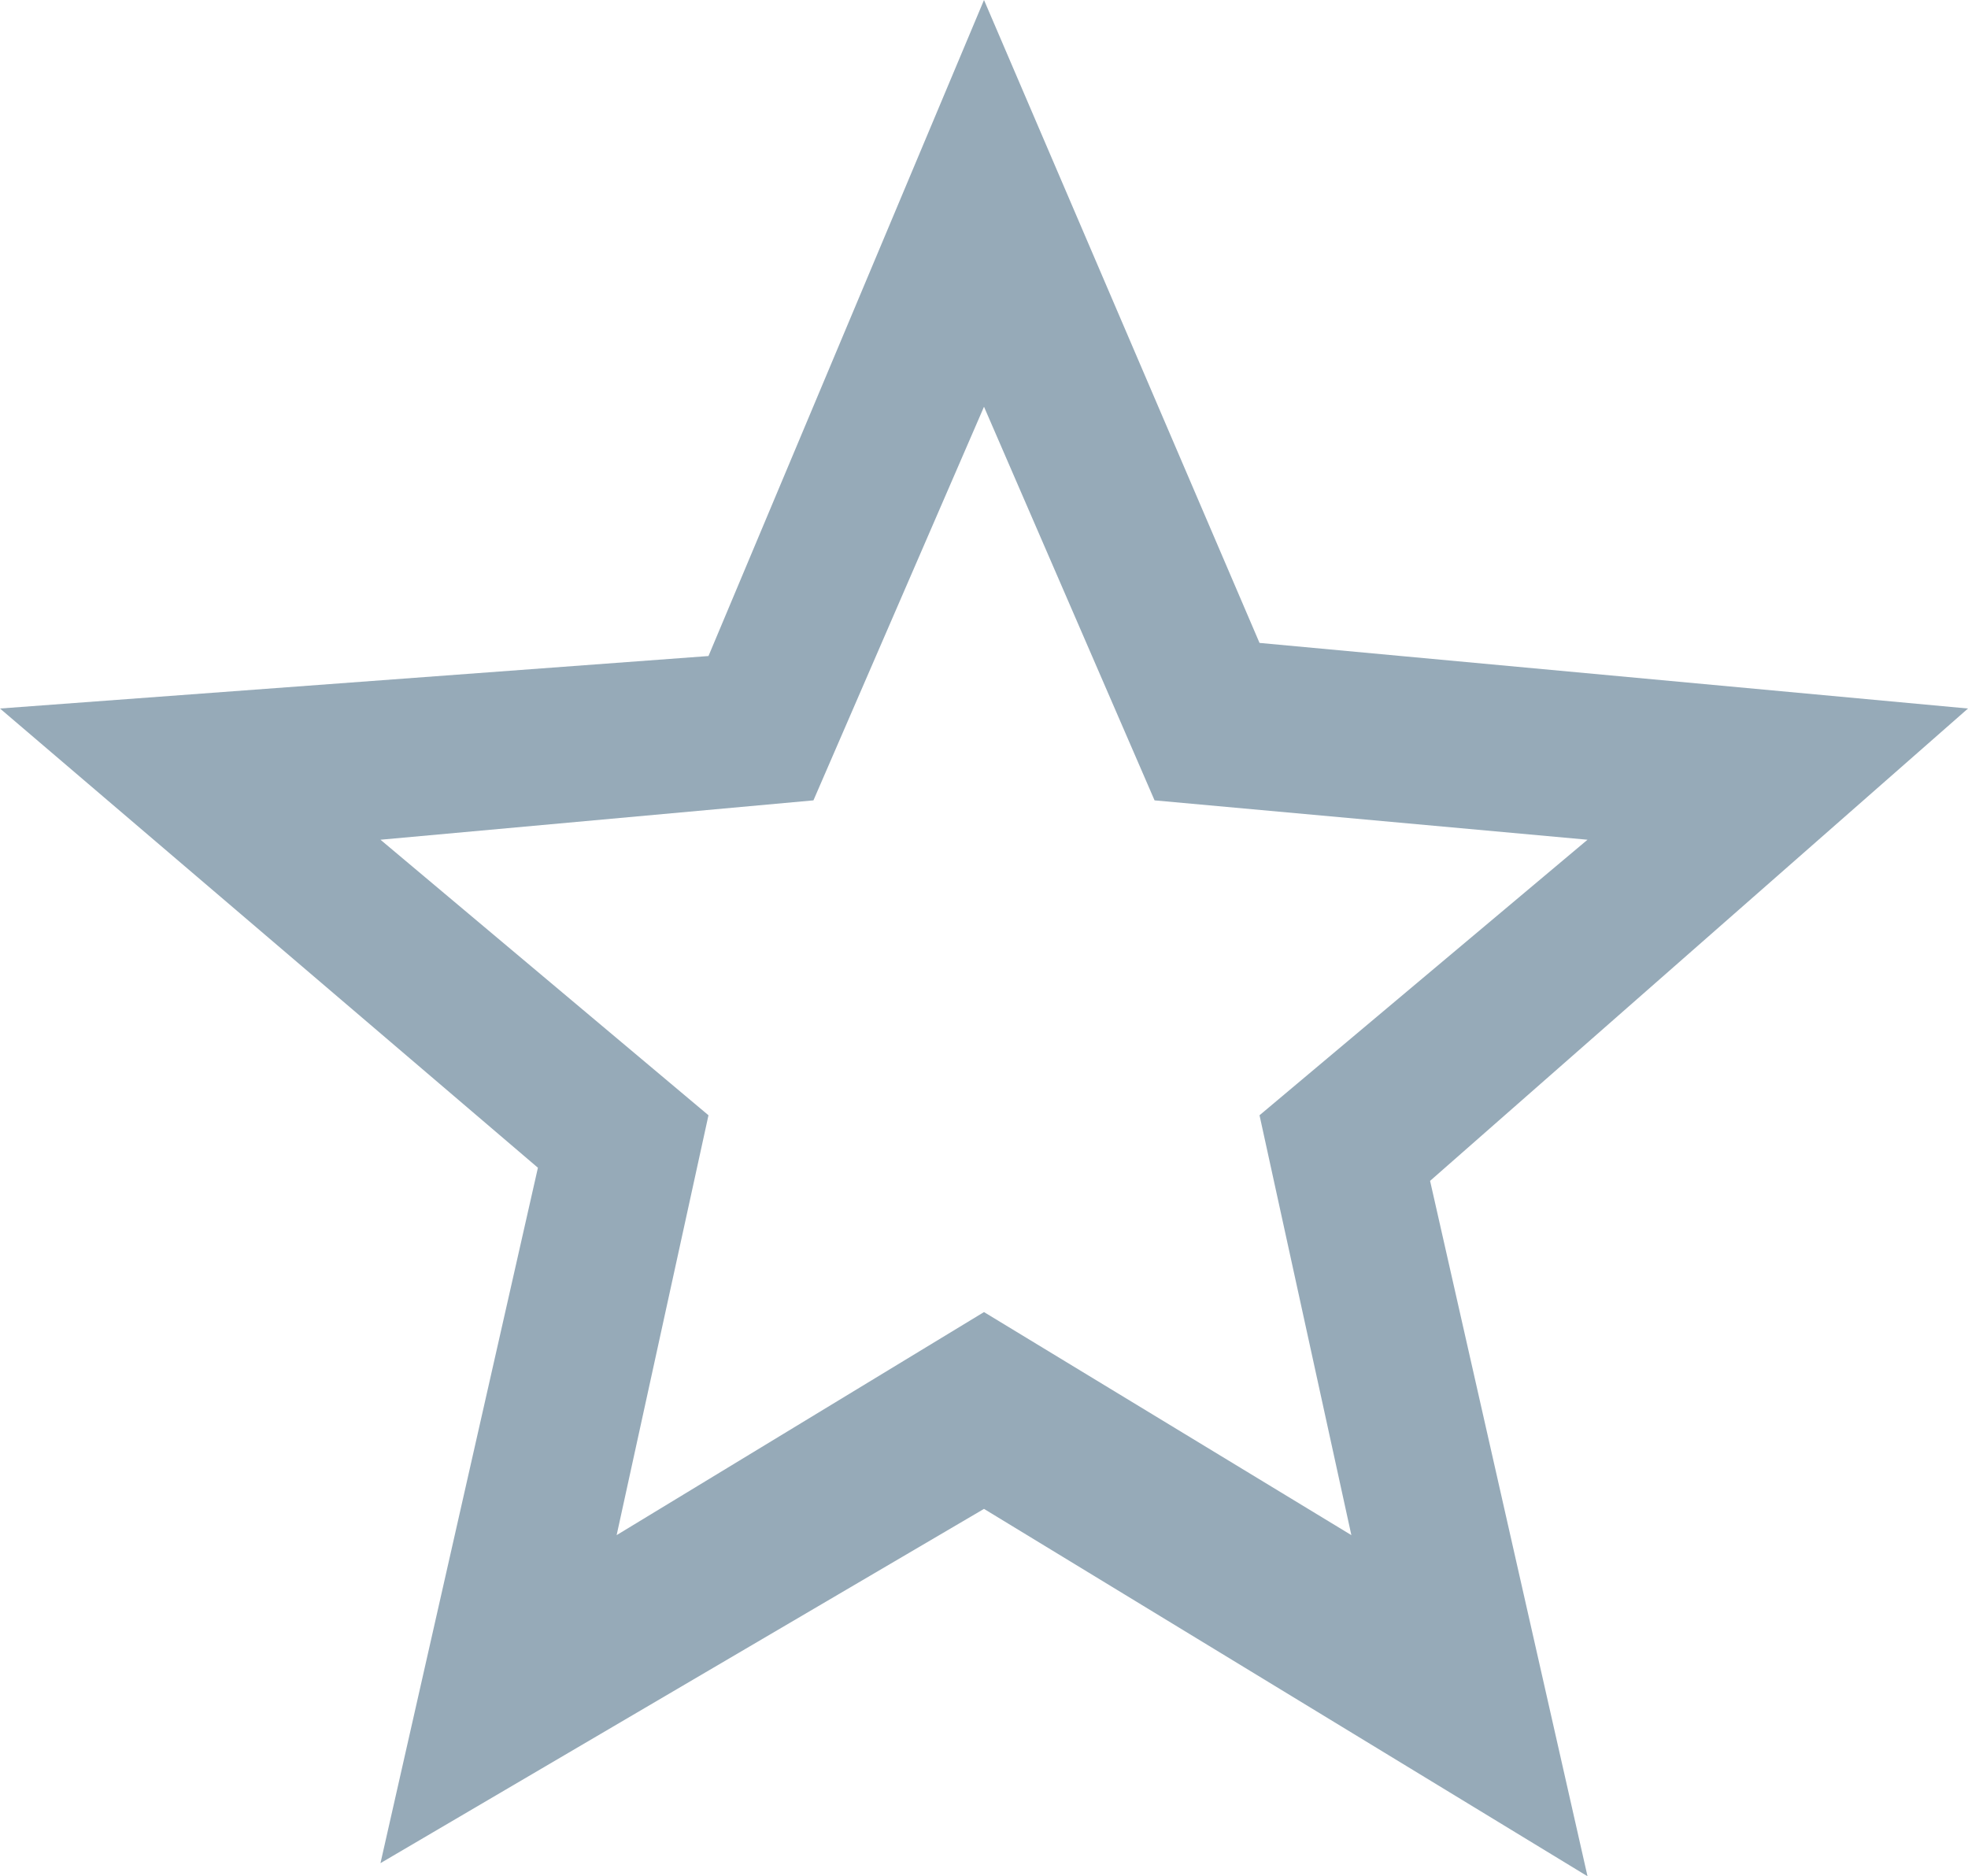 <?xml version="1.0" encoding="utf-8"?>
<!-- Generator: Adobe Illustrator 19.0.0, SVG Export Plug-In . SVG Version: 6.00 Build 0)  -->
<svg version="1.1" id="Calque_1" xmlns="http://www.w3.org/2000/svg" xmlns:xlink="http://www.w3.org/1999/xlink" x="0px" y="0px"
	 width="15px" height="14.3px" viewBox="1.5 1.5 15 14.3" style="enable-background:new 1.5 1.5 15 14.3;" xml:space="preserve">
<style type="text/css">
	.st0{fill:#96AAB8;}
</style>
<path class="st0" d="M16.5,6.9l-5.4-0.5L9,1.5l-2.1,5L1.5,6.9l4.1,3.5l-1.2,5.3L9,13l4.6,2.8l-1.2-5.3L16.5,6.9z M9,11.5l-2.8,1.7
	L6.9,10L4.4,7.9l3.3-0.3l1.3-3l1.3,3l3.3,0.3L11.1,10l0.7,3.2L9,11.5z"/>
</svg>
